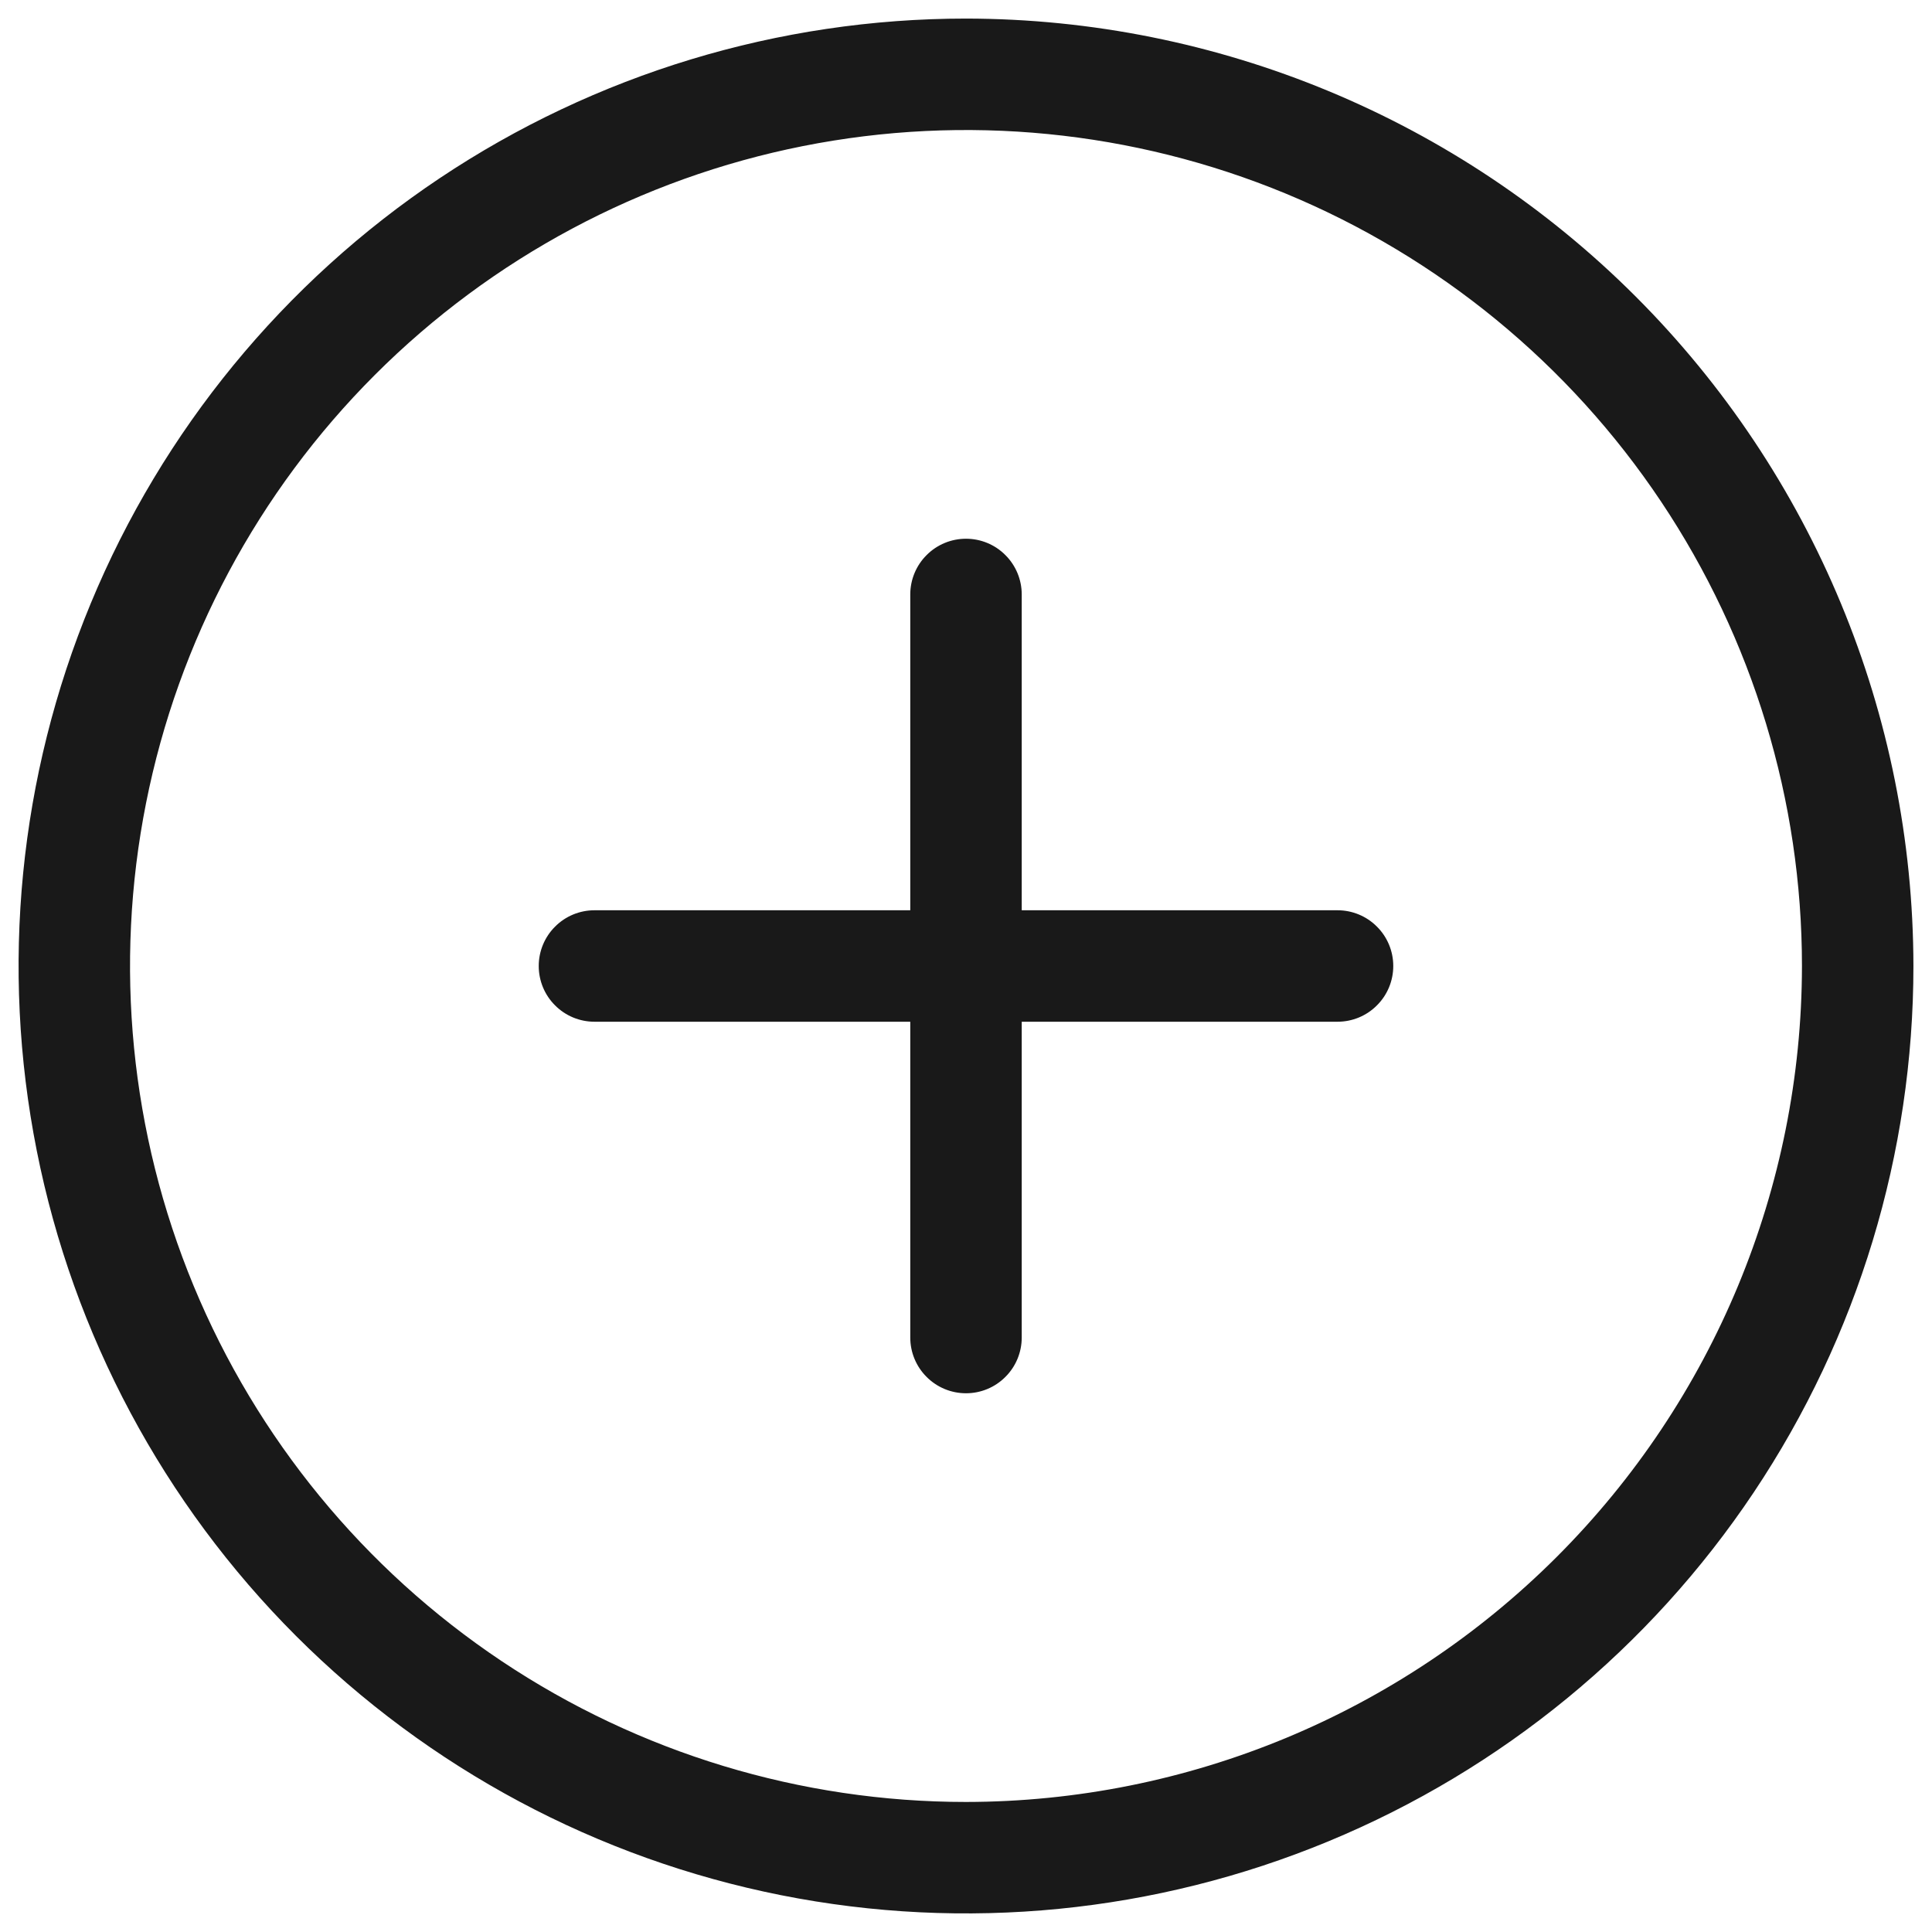 <svg width="26" height="26" viewBox="0 0 26 26" fill="none" xmlns="http://www.w3.org/2000/svg">
<path d="M13 0.25C10.478 0.25 8.013 0.998 5.916 2.399C3.82 3.8 2.186 5.791 1.221 8.121C0.256 10.45 0.003 13.014 0.495 15.487C0.987 17.961 2.201 20.233 3.984 22.016C5.768 23.799 8.039 25.013 10.513 25.505C12.986 25.997 15.55 25.744 17.879 24.779C20.209 23.814 22.2 22.18 23.601 20.084C25.002 17.987 25.75 15.522 25.75 13C25.746 9.62 24.401 6.379 22.011 3.989C19.621 1.599 16.38 0.254 13 0.25ZM13 24.25C10.775 24.25 8.6 23.59 6.75 22.354C4.9 21.118 3.458 19.361 2.606 17.305C1.755 15.249 1.532 12.988 1.966 10.805C2.4 8.623 3.472 6.618 5.045 5.045C6.618 3.472 8.623 2.4 10.805 1.966C12.988 1.532 15.249 1.755 17.305 2.606C19.361 3.458 21.118 4.9 22.354 6.75C23.59 8.6 24.25 10.775 24.25 13C24.247 15.983 23.06 18.842 20.951 20.951C18.842 23.06 15.983 24.247 13 24.25ZM18.75 13C18.75 13.199 18.671 13.39 18.53 13.53C18.39 13.671 18.199 13.75 18 13.75H13.75V18C13.75 18.199 13.671 18.39 13.53 18.53C13.39 18.671 13.199 18.75 13 18.75C12.801 18.75 12.61 18.671 12.47 18.53C12.329 18.39 12.25 18.199 12.25 18V13.75H8C7.801 13.75 7.61 13.671 7.47 13.53C7.329 13.39 7.25 13.199 7.25 13C7.25 12.801 7.329 12.61 7.47 12.47C7.61 12.329 7.801 12.25 8 12.25H12.25V8C12.25 7.801 12.329 7.61 12.47 7.47C12.61 7.329 12.801 7.25 13 7.25C13.199 7.25 13.39 7.329 13.53 7.47C13.671 7.61 13.75 7.801 13.75 8V12.25H18C18.199 12.25 18.39 12.329 18.53 12.47C18.671 12.61 18.75 12.801 18.75 13Z" fill="#191919"/>
</svg>
